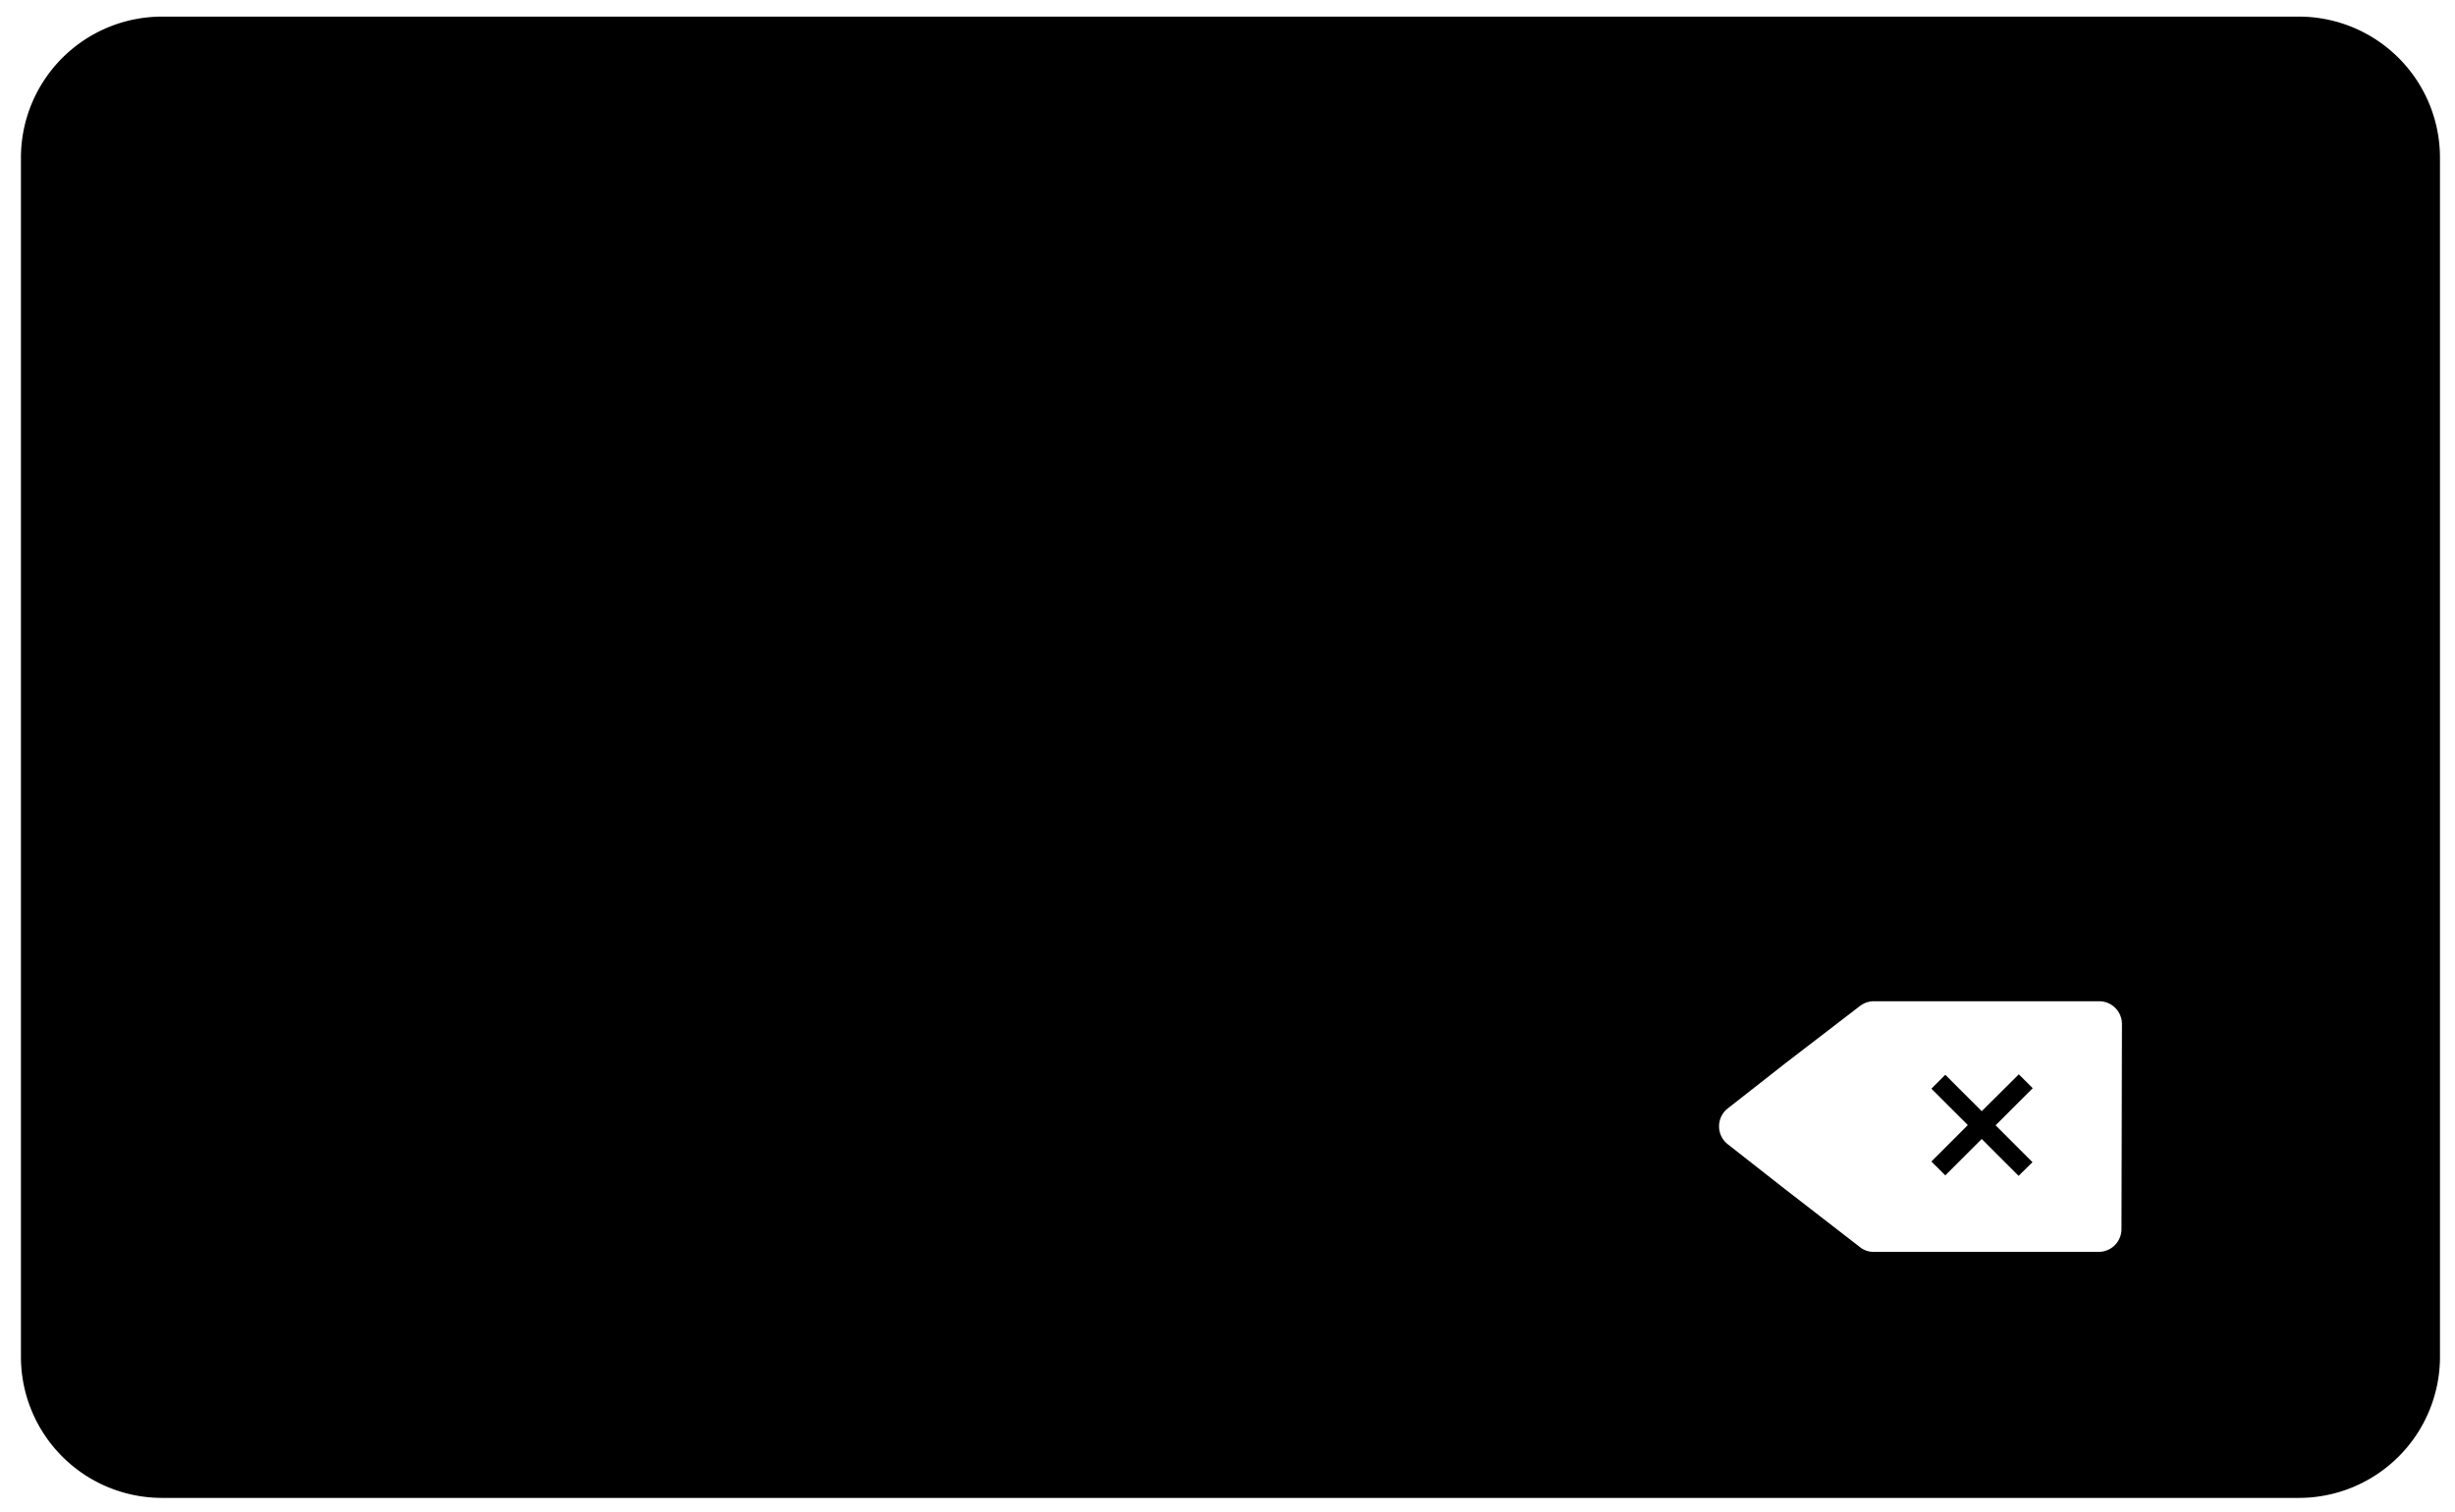 <svg id="Camada_1" data-name="Camada 1" xmlns="http://www.w3.org/2000/svg" viewBox="0 0 107.84 66.43"><title>back_button</title><path d="M101,.73H7.1A6.2,6.2,0,0,0,.92,6.91V59.63A6.2,6.2,0,0,0,7.1,65.81H101a6.2,6.2,0,0,0,6.18-6.18V6.91A6.2,6.2,0,0,0,101,.73ZM93.19,54a1,1,0,0,1-1,1H82.3a.93.93,0,0,1-.6-.21l-3.27-2.53-2.55-2a1,1,0,0,1,0-1.55l2.55-2L81.7,44.2a1,1,0,0,1,.6-.21h9.91a1,1,0,0,1,1,1Z"/><polygon points="87.66 49.44 89.28 51.06 88.67 51.66 87.05 50.04 85.45 51.64 84.84 51.03 86.44 49.43 84.84 47.83 85.45 47.22 87.05 48.82 88.68 47.2 89.29 47.81 87.66 49.44"/></svg>